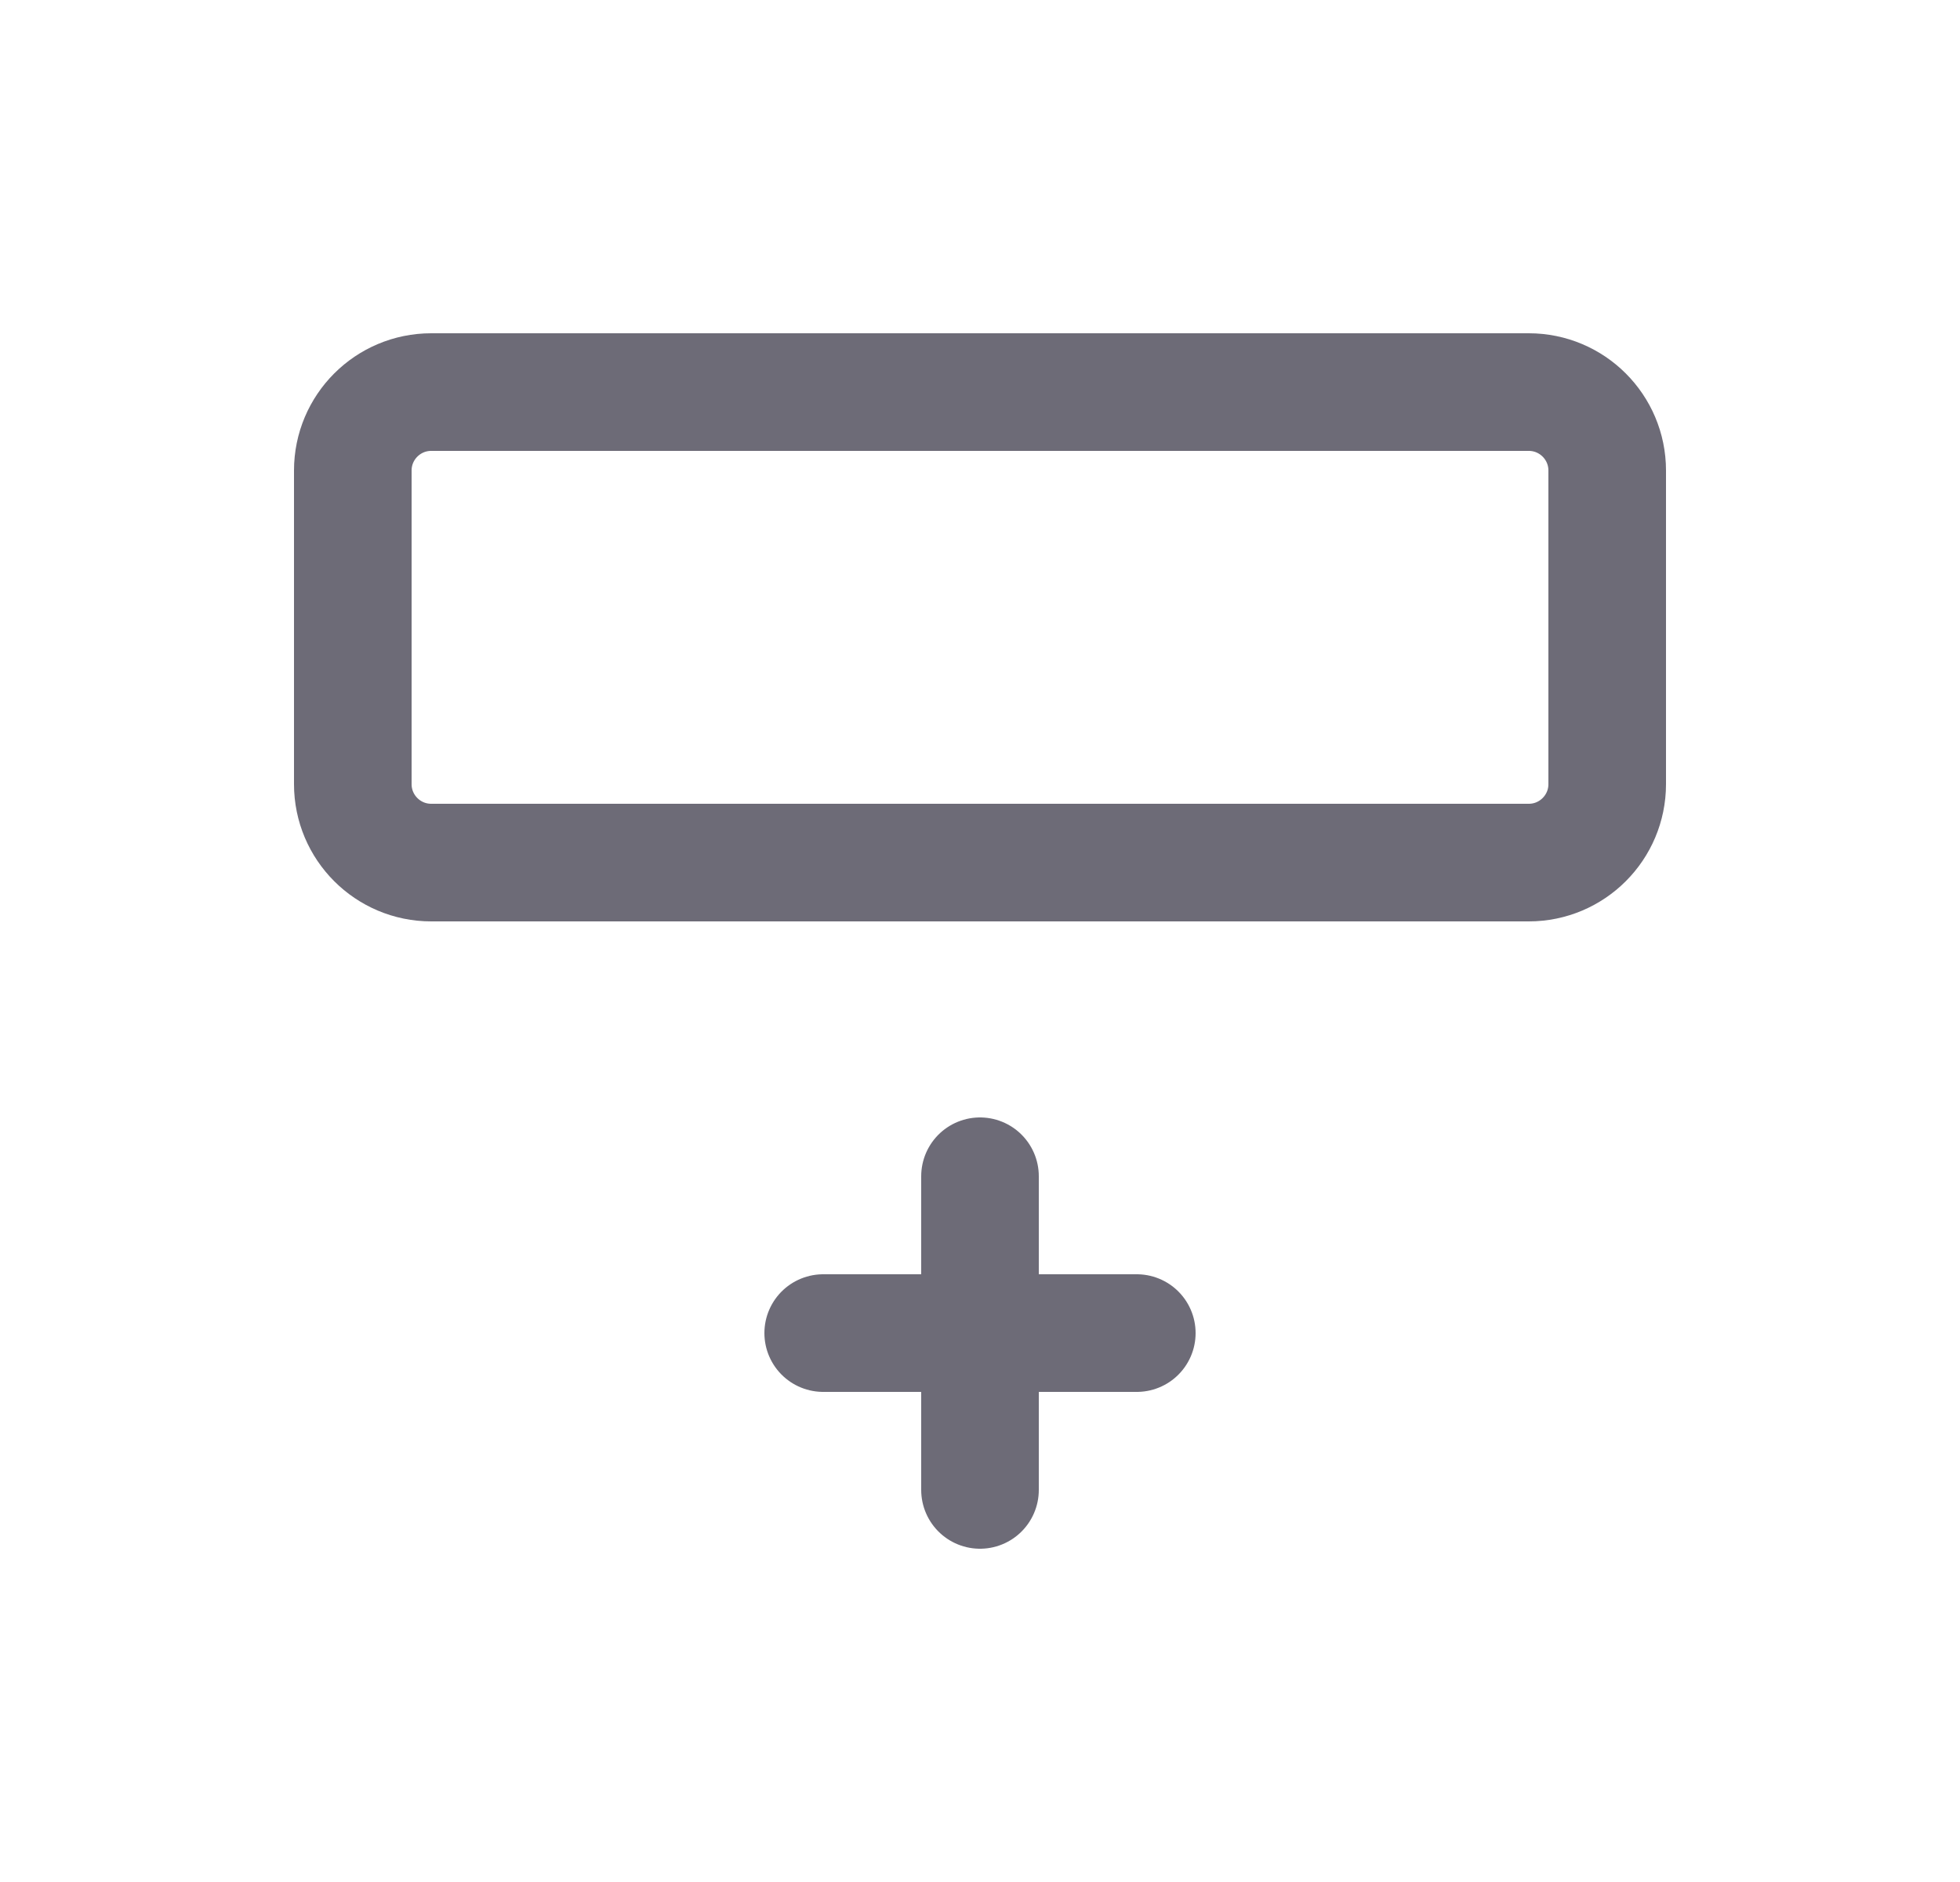 <svg width="25" height="24" viewBox="0 0 25 24" fill="none" xmlns="http://www.w3.org/2000/svg">
<path fill-rule="evenodd" clip-rule="evenodd" d="M20.5 6V10C20.5 10.552 20.052 11 19.5 11H5.5C4.948 11 4.5 10.552 4.5 10V6C4.5 5.448 4.948 5 5.5 5H19.5C20.052 5 20.5 5.448 20.5 6Z" stroke="#6D6B77" stroke-width="1.5" stroke-linecap="round" stroke-linejoin="round"/>
<path d="M12.5 15V19" stroke="#6D6B77" stroke-width="1.5" stroke-linecap="round" stroke-linejoin="round"/>
<path d="M14.5 17H10.5" stroke="#6D6B77" stroke-width="1.5" stroke-linecap="round" stroke-linejoin="round"/>
</svg>
